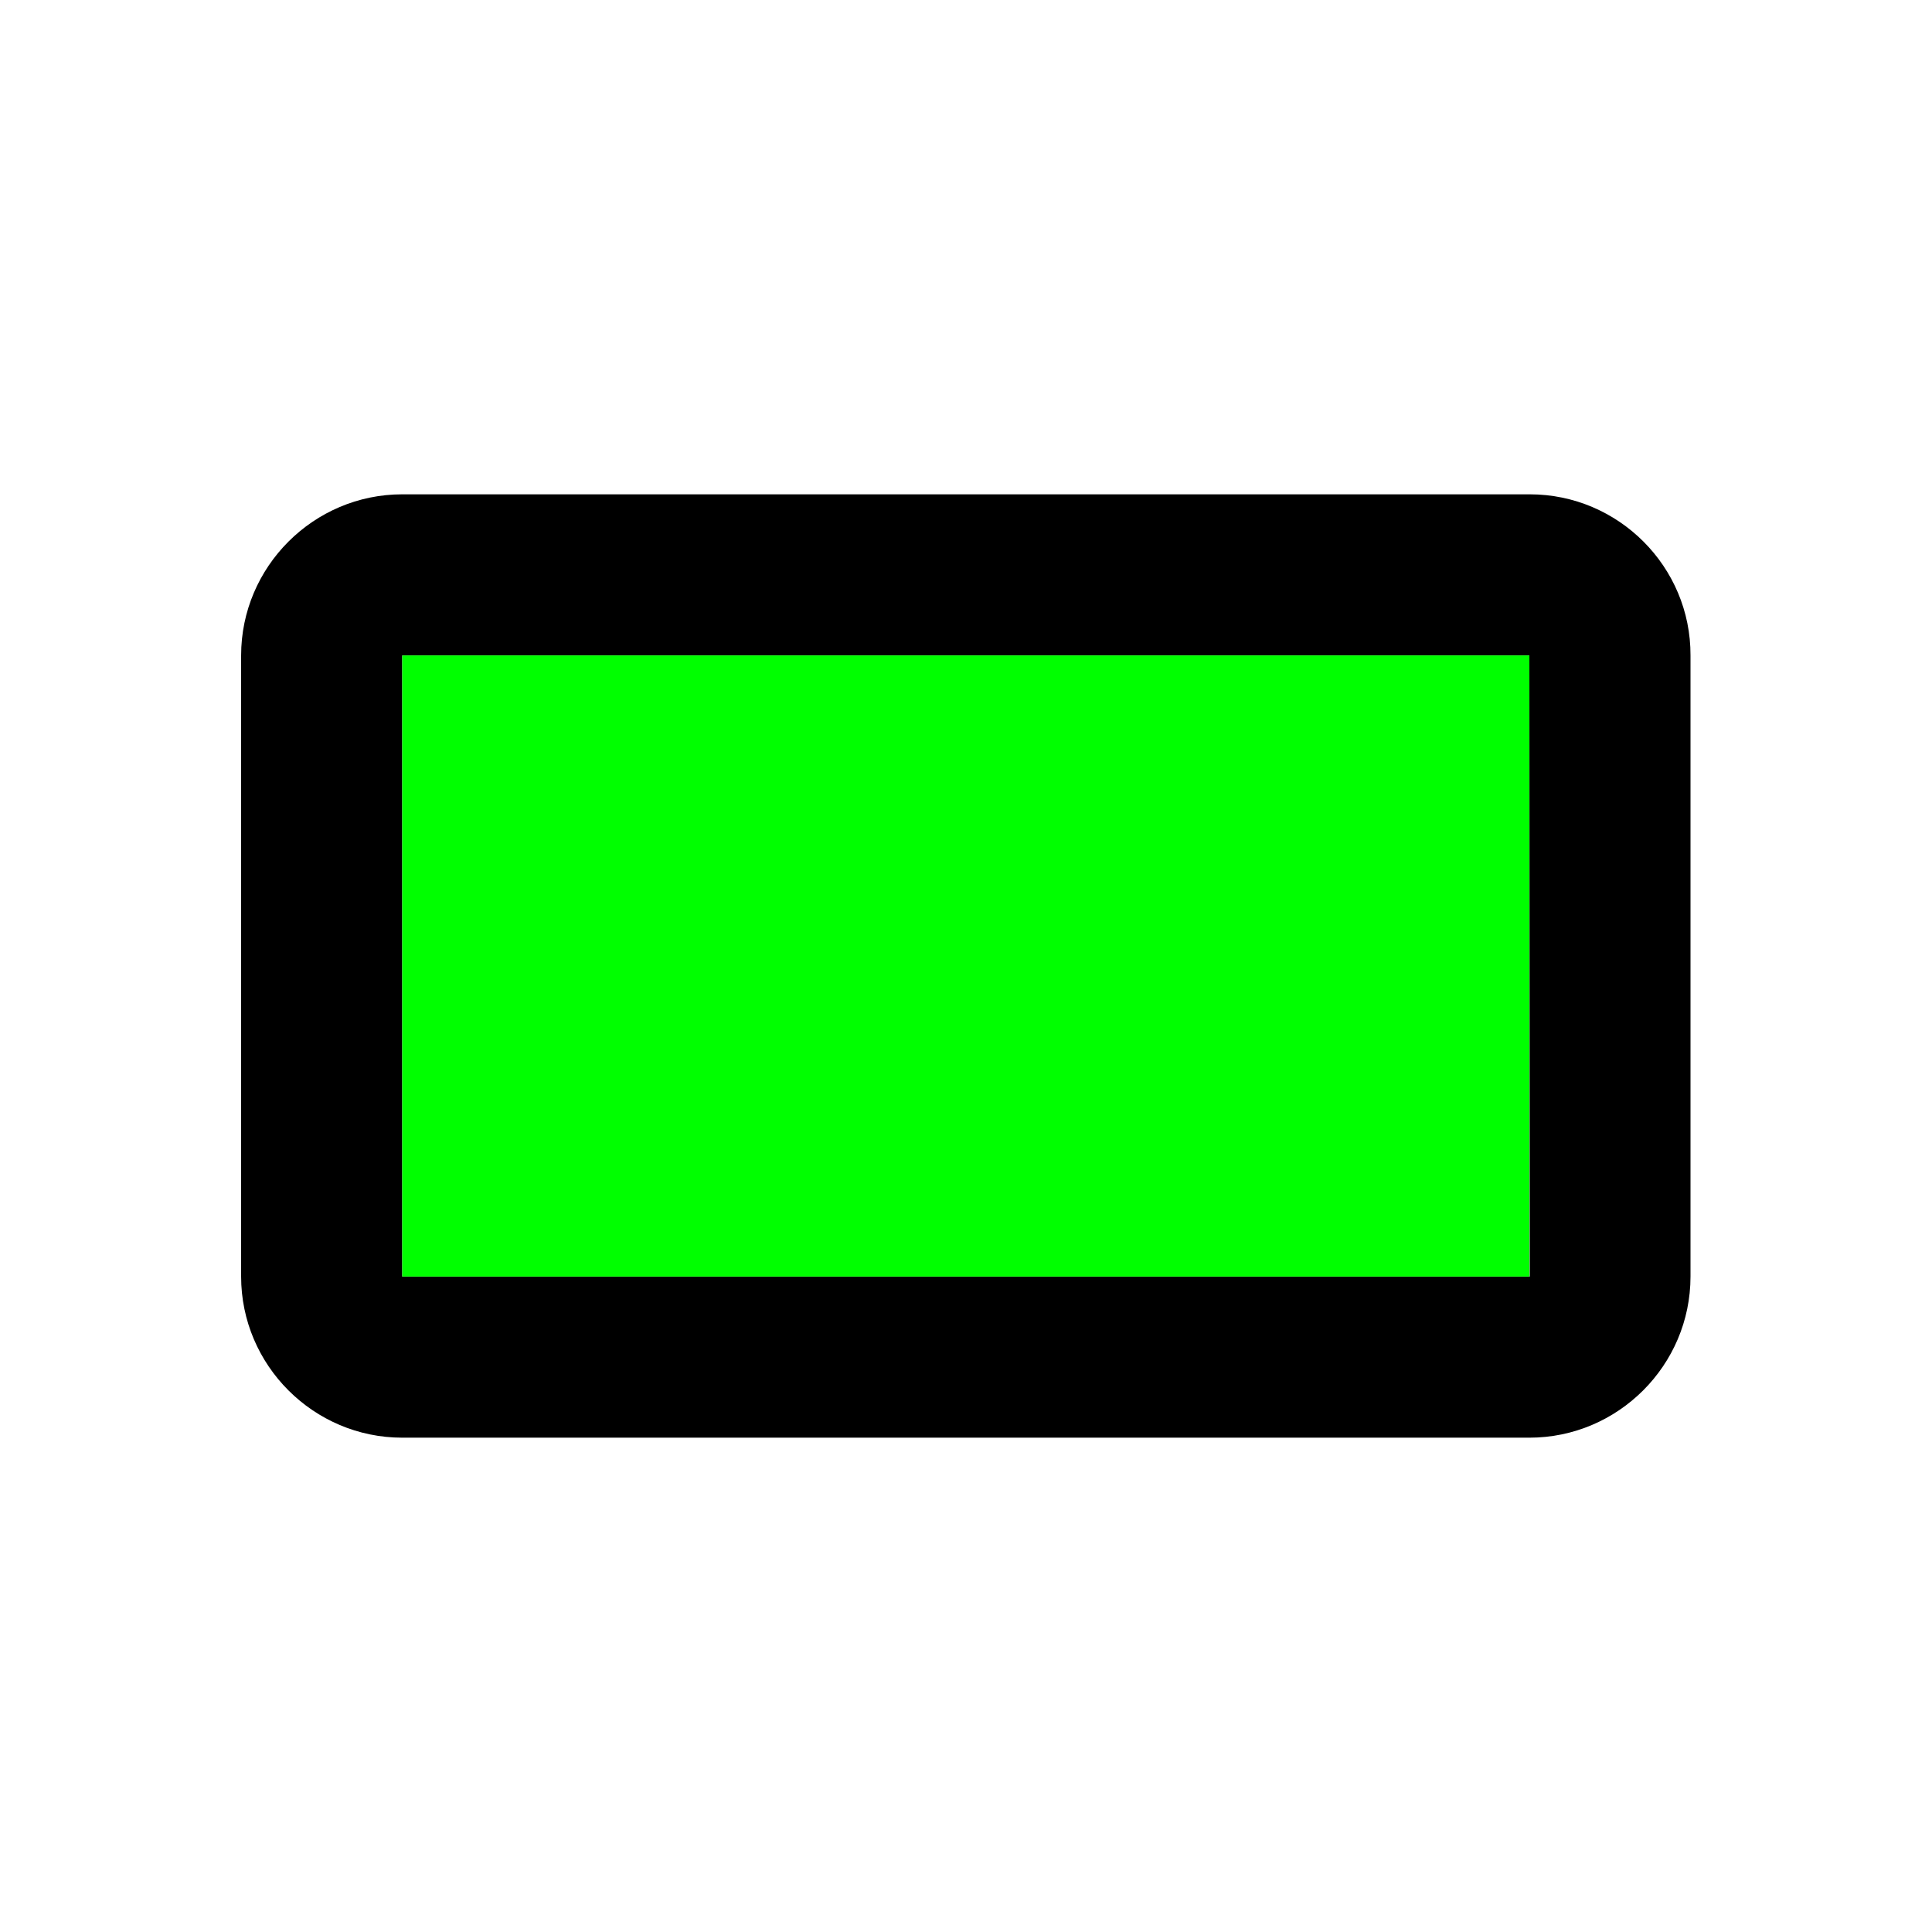 <?xml version="1.0" encoding="utf-8"?>
<!-- Generator: Adobe Illustrator 21.0.0, SVG Export Plug-In . SVG Version: 6.00 Build 0)  -->
<svg version="1.1" id="Layer_1" xmlns="http://www.w3.org/2000/svg" xmlns:xlink="http://www.w3.org/1999/xlink" x="0px" y="0px"
	 viewBox="0 0 512 512" style="enable-background:new 0 0 512 512;" xml:space="preserve">
<style type="text/css">
	.st0{fill:none;}
	.st1{fill:#00FF00;}
</style>
<g>
	<path class="st0" d="M0,0h512v512H0V0z"/>
	<path d="M405.4,131H106.6c-23.5,0-42.7,19.2-42.7,42.7v164.6c0,23.5,19.2,42.7,42.7,42.7h298.7c23.5,0,42.7-19.2,42.7-42.7V173.7
		C448.1,150.2,428.9,131,405.4,131z M405.4,338.3H106.6V173.7h298.7L405.4,338.3L405.4,338.3z"/>
	<rect x="106.6" y="173.7" class="st1" width="298.7" height="164.6"/>
</g>
</svg>
